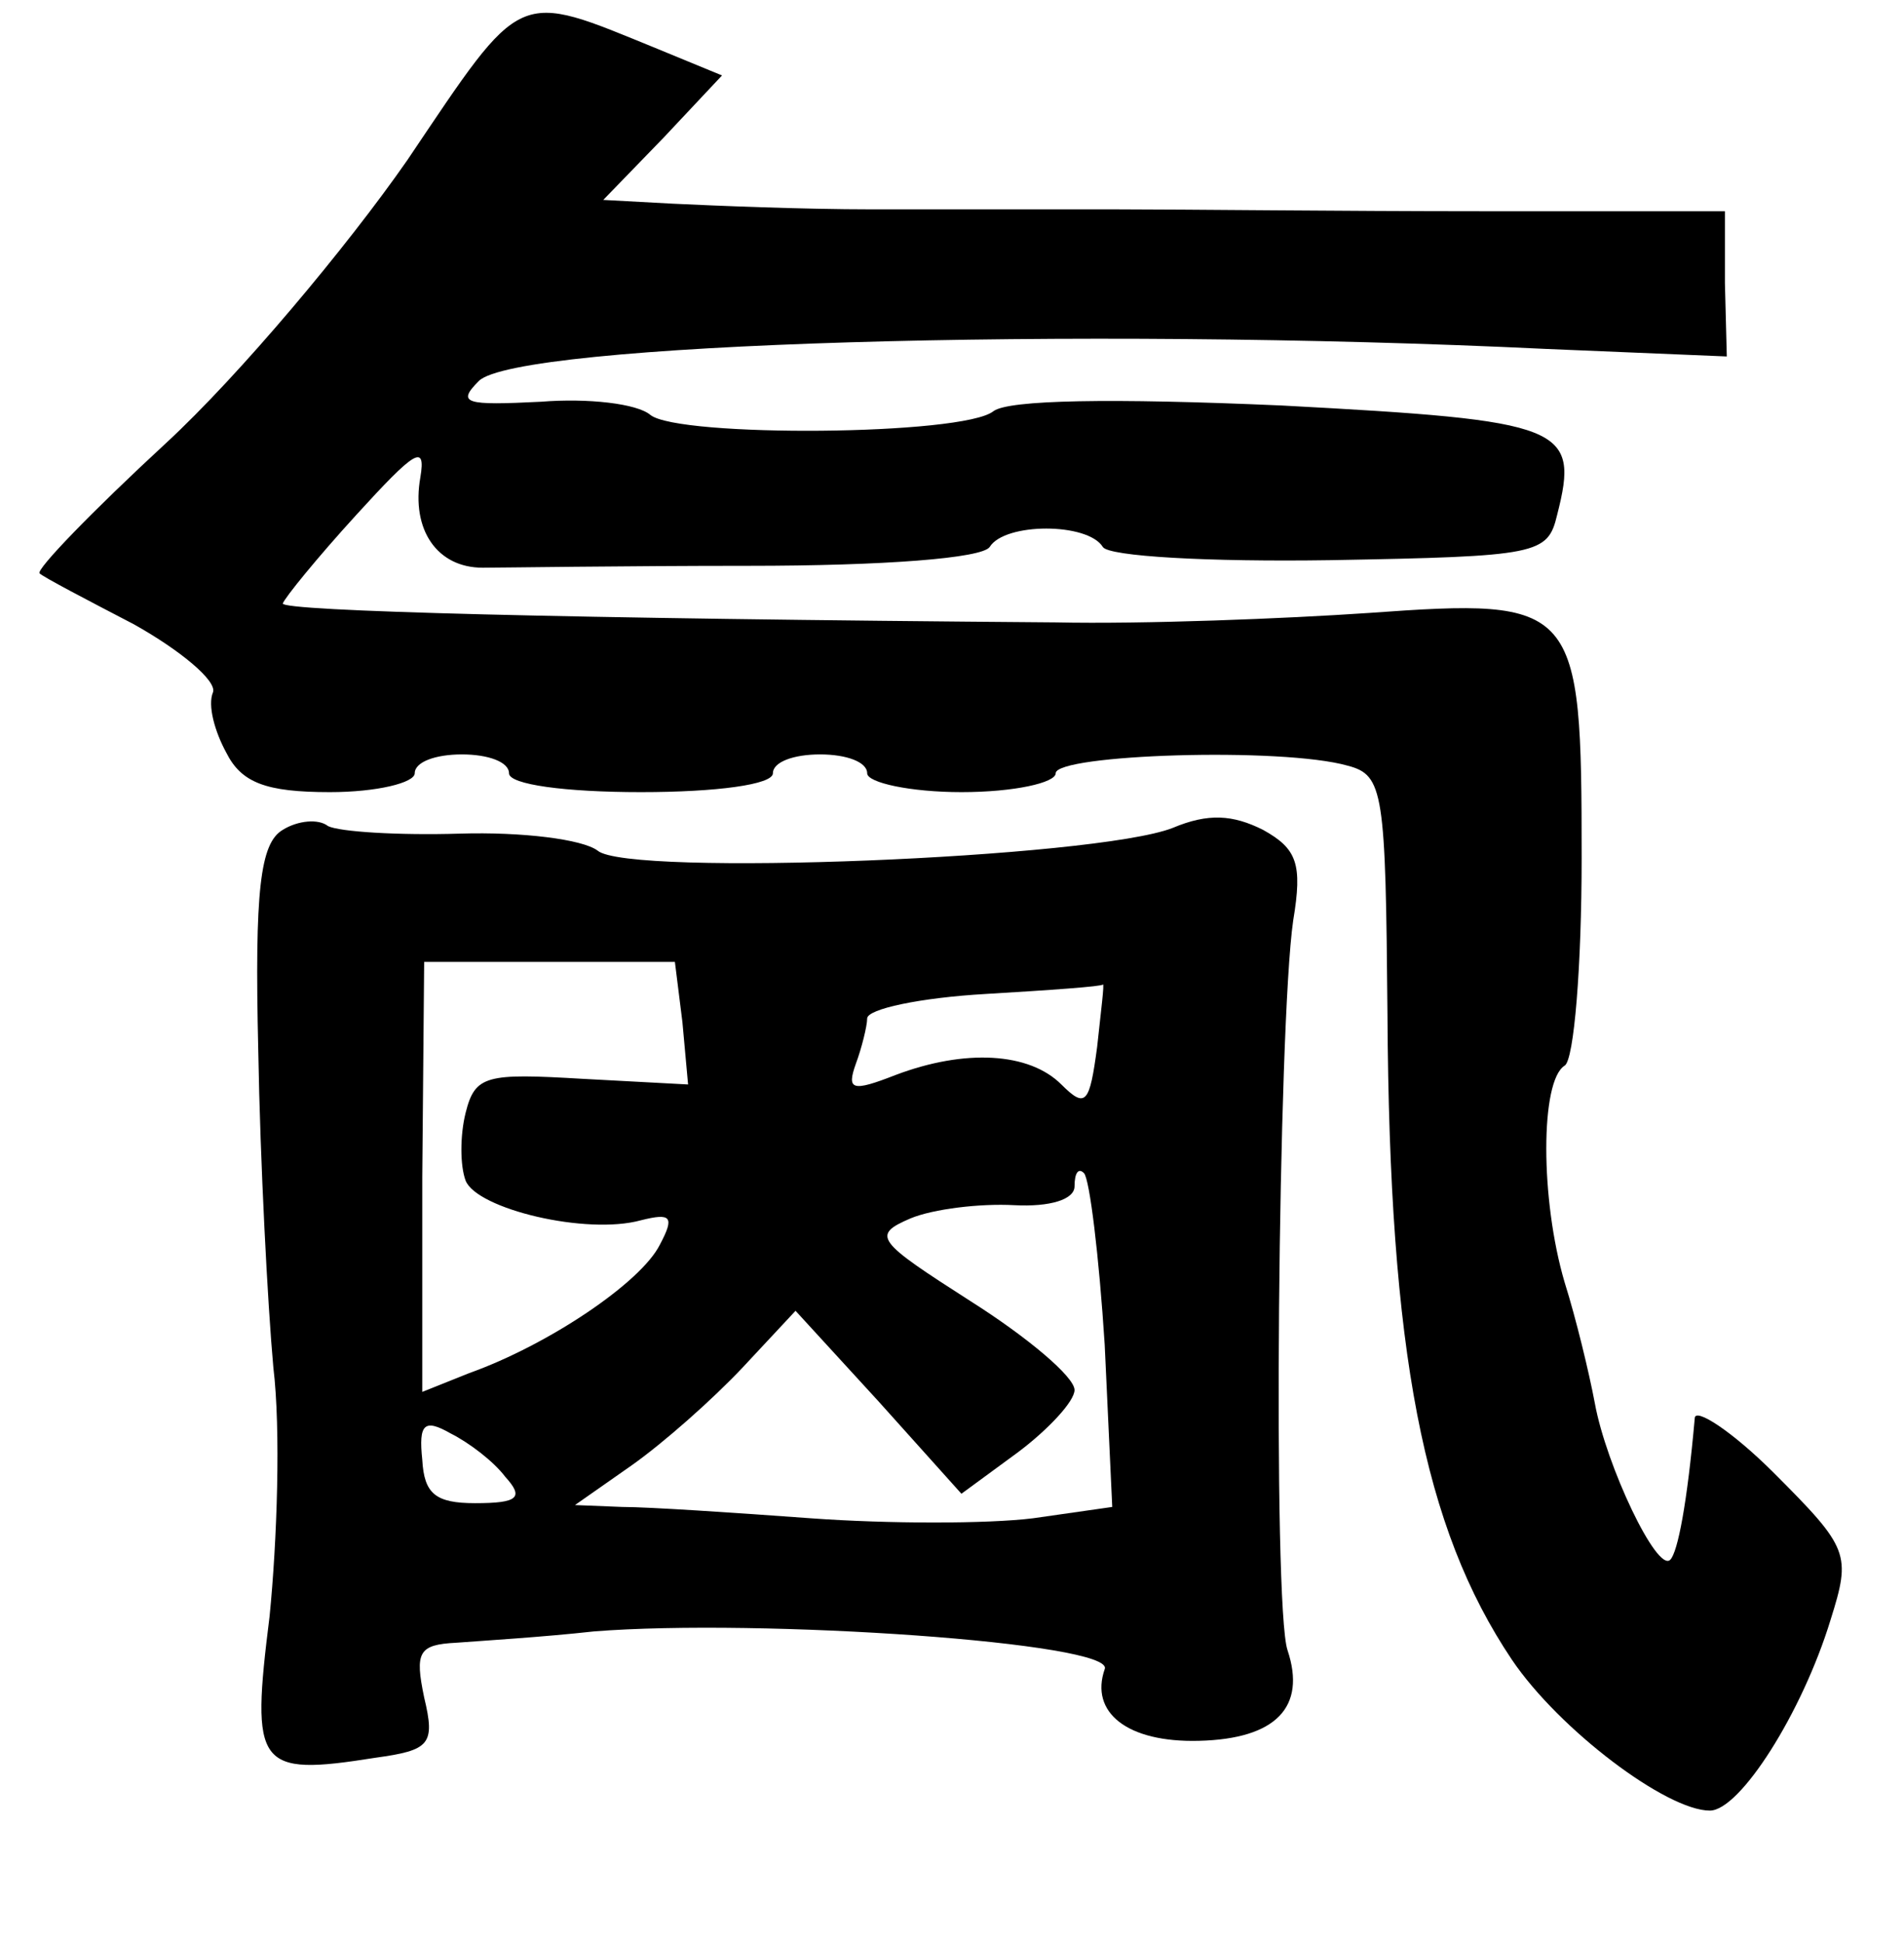 <?xml version="1.0" standalone="no"?>
<!DOCTYPE svg PUBLIC "-//W3C//DTD SVG 20010904//EN"
 "http://www.w3.org/TR/2001/REC-SVG-20010904/DTD/svg10.dtd">
<svg version="1.0" xmlns="http://www.w3.org/2000/svg"
 width="101pt" height="103pt" viewBox="0 0 101 103"
 preserveAspectRatio="xMidYMid meet">
<g transform="translate(0,103) scale(0.1,-0.1)"
fill="#000000" stroke="none">
<path d="M216 945 c-32 -46 -89 -114 -128 -150 -39 -36 -69 -67 -67 -69 2 -2
25 -14 50 -27 25 -14 44 -30 42 -36 -3 -7 1 -21 7 -32 8 -16 21 -21 55 -21 25
0 45 5 45 10 0 6 11 10 25 10 14 0 25 -4 25 -10 0 -6 30 -10 70 -10 40 0 70 4
70 10 0 6 11 10 25 10 14 0 25 -4 25 -10 0 -5 23 -10 50 -10 28 0 50 5 50 10
0 10 120 14 155 4 19 -5 20 -14 21 -132 1 -179 19 -272 66 -342 25 -37 82 -80
105 -80 16 0 49 52 64 101 11 35 10 38 -30 78 -22 22 -42 35 -42 29 -4 -45 -9
-71 -13 -75 -7 -7 -34 50 -40 83 -3 16 -10 45 -16 64 -13 44 -13 107 0 115 5
3 9 53 9 110 0 135 -2 138 -113 130 -44 -3 -119 -6 -166 -5 -262 2 -410 6
-410 10 1 3 18 24 39 47 31 34 37 38 34 20 -5 -28 9 -48 33 -48 10 0 74 1 141
1 72 0 124 4 128 10 8 13 52 13 60 0 3 -5 56 -8 121 -7 110 2 115 3 120 24 12
47 4 50 -146 58 -91 4 -145 3 -153 -3 -16 -13 -167 -14 -182 -2 -7 6 -33 9
-58 7 -40 -2 -45 -1 -33 11 20 20 316 29 566 17 l96 -4 -1 39 0 38 -130 0
c-71 0 -158 1 -192 1 -35 0 -93 0 -130 0 -38 0 -85 2 -106 3 l-37 2 32 33 31
33 -34 14 c-76 31 -71 33 -133 -59z"/>
<path d="M150 590 c-12 -7 -15 -32 -13 -117 1 -59 5 -135 8 -168 4 -33 2 -92
-2 -132 -10 -80 -7 -85 56 -75 29 4 32 7 26 32 -5 24 -3 28 17 29 13 1 46 3
73 6 88 7 277 -6 271 -20 -8 -23 12 -39 50 -38 41 1 57 18 47 48 -8 23 -5 332
3 387 5 30 2 38 -16 48 -16 8 -29 9 -48 1 -41 -16 -289 -26 -305 -12 -8 6 -40
10 -73 9 -33 -1 -64 1 -70 4 -5 4 -16 3 -24 -2z m212 -102 l3 -33 -56 3 c-51
3 -57 2 -62 -18 -3 -12 -3 -28 0 -36 6 -15 64 -29 93 -21 16 4 18 2 10 -13
-10 -20 -59 -53 -101 -68 l-25 -10 0 114 1 114 66 0 67 0 4 -32z m220 -13 c-4
-30 -6 -33 -19 -20 -17 17 -51 19 -88 5 -23 -9 -26 -8 -21 6 3 8 6 20 6 24 0
5 28 11 63 13 34 2 62 4 62 5 1 1 -1 -14 -3 -33z m4 -158 l4 -86 -42 -6 c-24
-3 -77 -3 -118 0 -41 3 -86 6 -100 6 l-25 1 30 21 c17 12 43 35 59 52 l28 30
44 -48 44 -49 30 22 c16 12 30 27 30 33 0 7 -25 28 -55 47 -50 32 -53 35 -32
44 12 5 37 8 55 7 19 -1 32 3 32 10 0 7 2 10 5 7 3 -3 8 -44 11 -91z m-318
-70 c10 -11 7 -14 -16 -14 -21 0 -27 5 -28 23 -2 19 1 22 15 14 10 -5 23 -15
29 -23z"/>
</g>
</svg>
